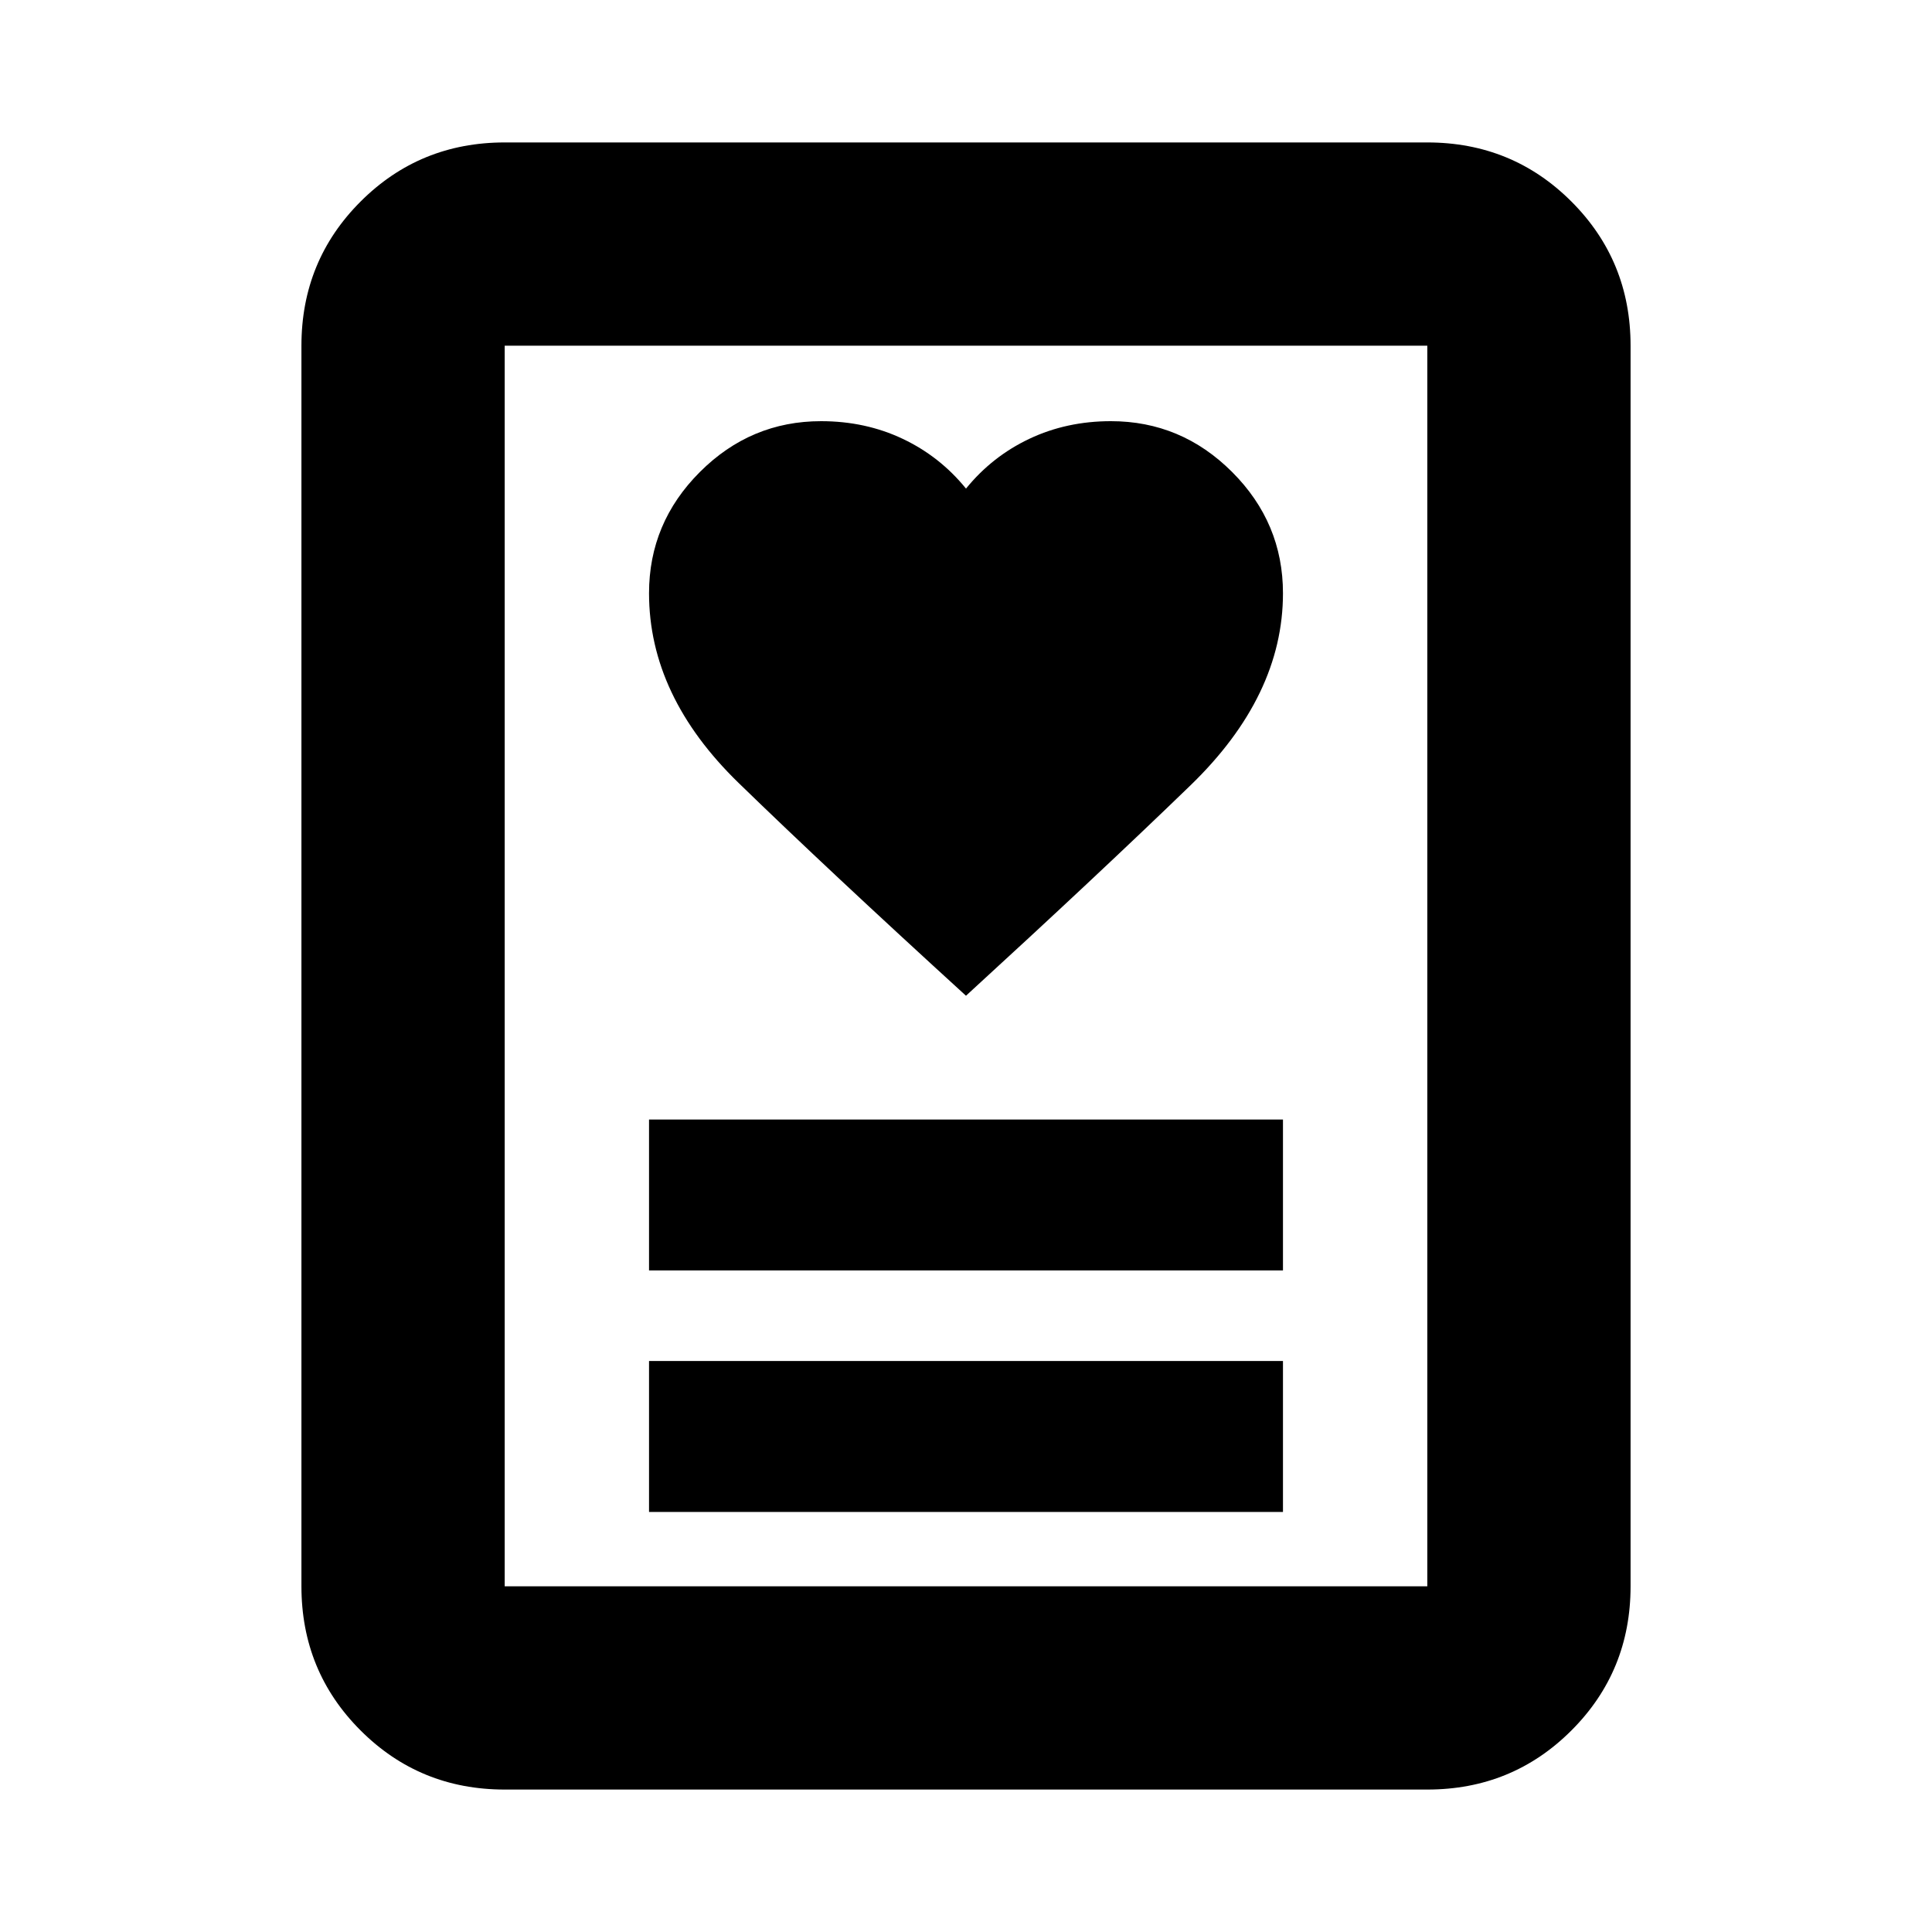 <svg xmlns="http://www.w3.org/2000/svg" height="24" viewBox="0 -960 960 960" width="24"><path d="M322.5-208.72h315v-75h-315v75Zm0-120h315v-75h-315v75Zm157.49-136.5q65.51-60 111.51-104.5t46-95.5q0-34.97-25.26-60.24-25.26-25.26-60.24-25.26-22 0-40.5 8.75T480-717.22q-13-16-31.5-24.75t-40.5-8.75q-34.98 0-60.24 25.26-25.26 25.27-25.26 60.24 0 51 44.5 94.25t112.99 105.75ZM709.22-70.78H250.78q-42.24 0-71.62-29.38-29.38-29.38-29.38-71.62v-616.44q0-42.24 29.38-71.62 29.38-29.38 71.62-29.38h458.44q42.24 0 71.62 29.38 29.38 29.38 29.38 71.62v616.44q0 42.24-29.38 71.62-29.38 29.38-71.62 29.38Zm-458.44-101h458.44v-616.44H250.78v616.44Zm0 0v-616.44 616.44Z"/></svg>